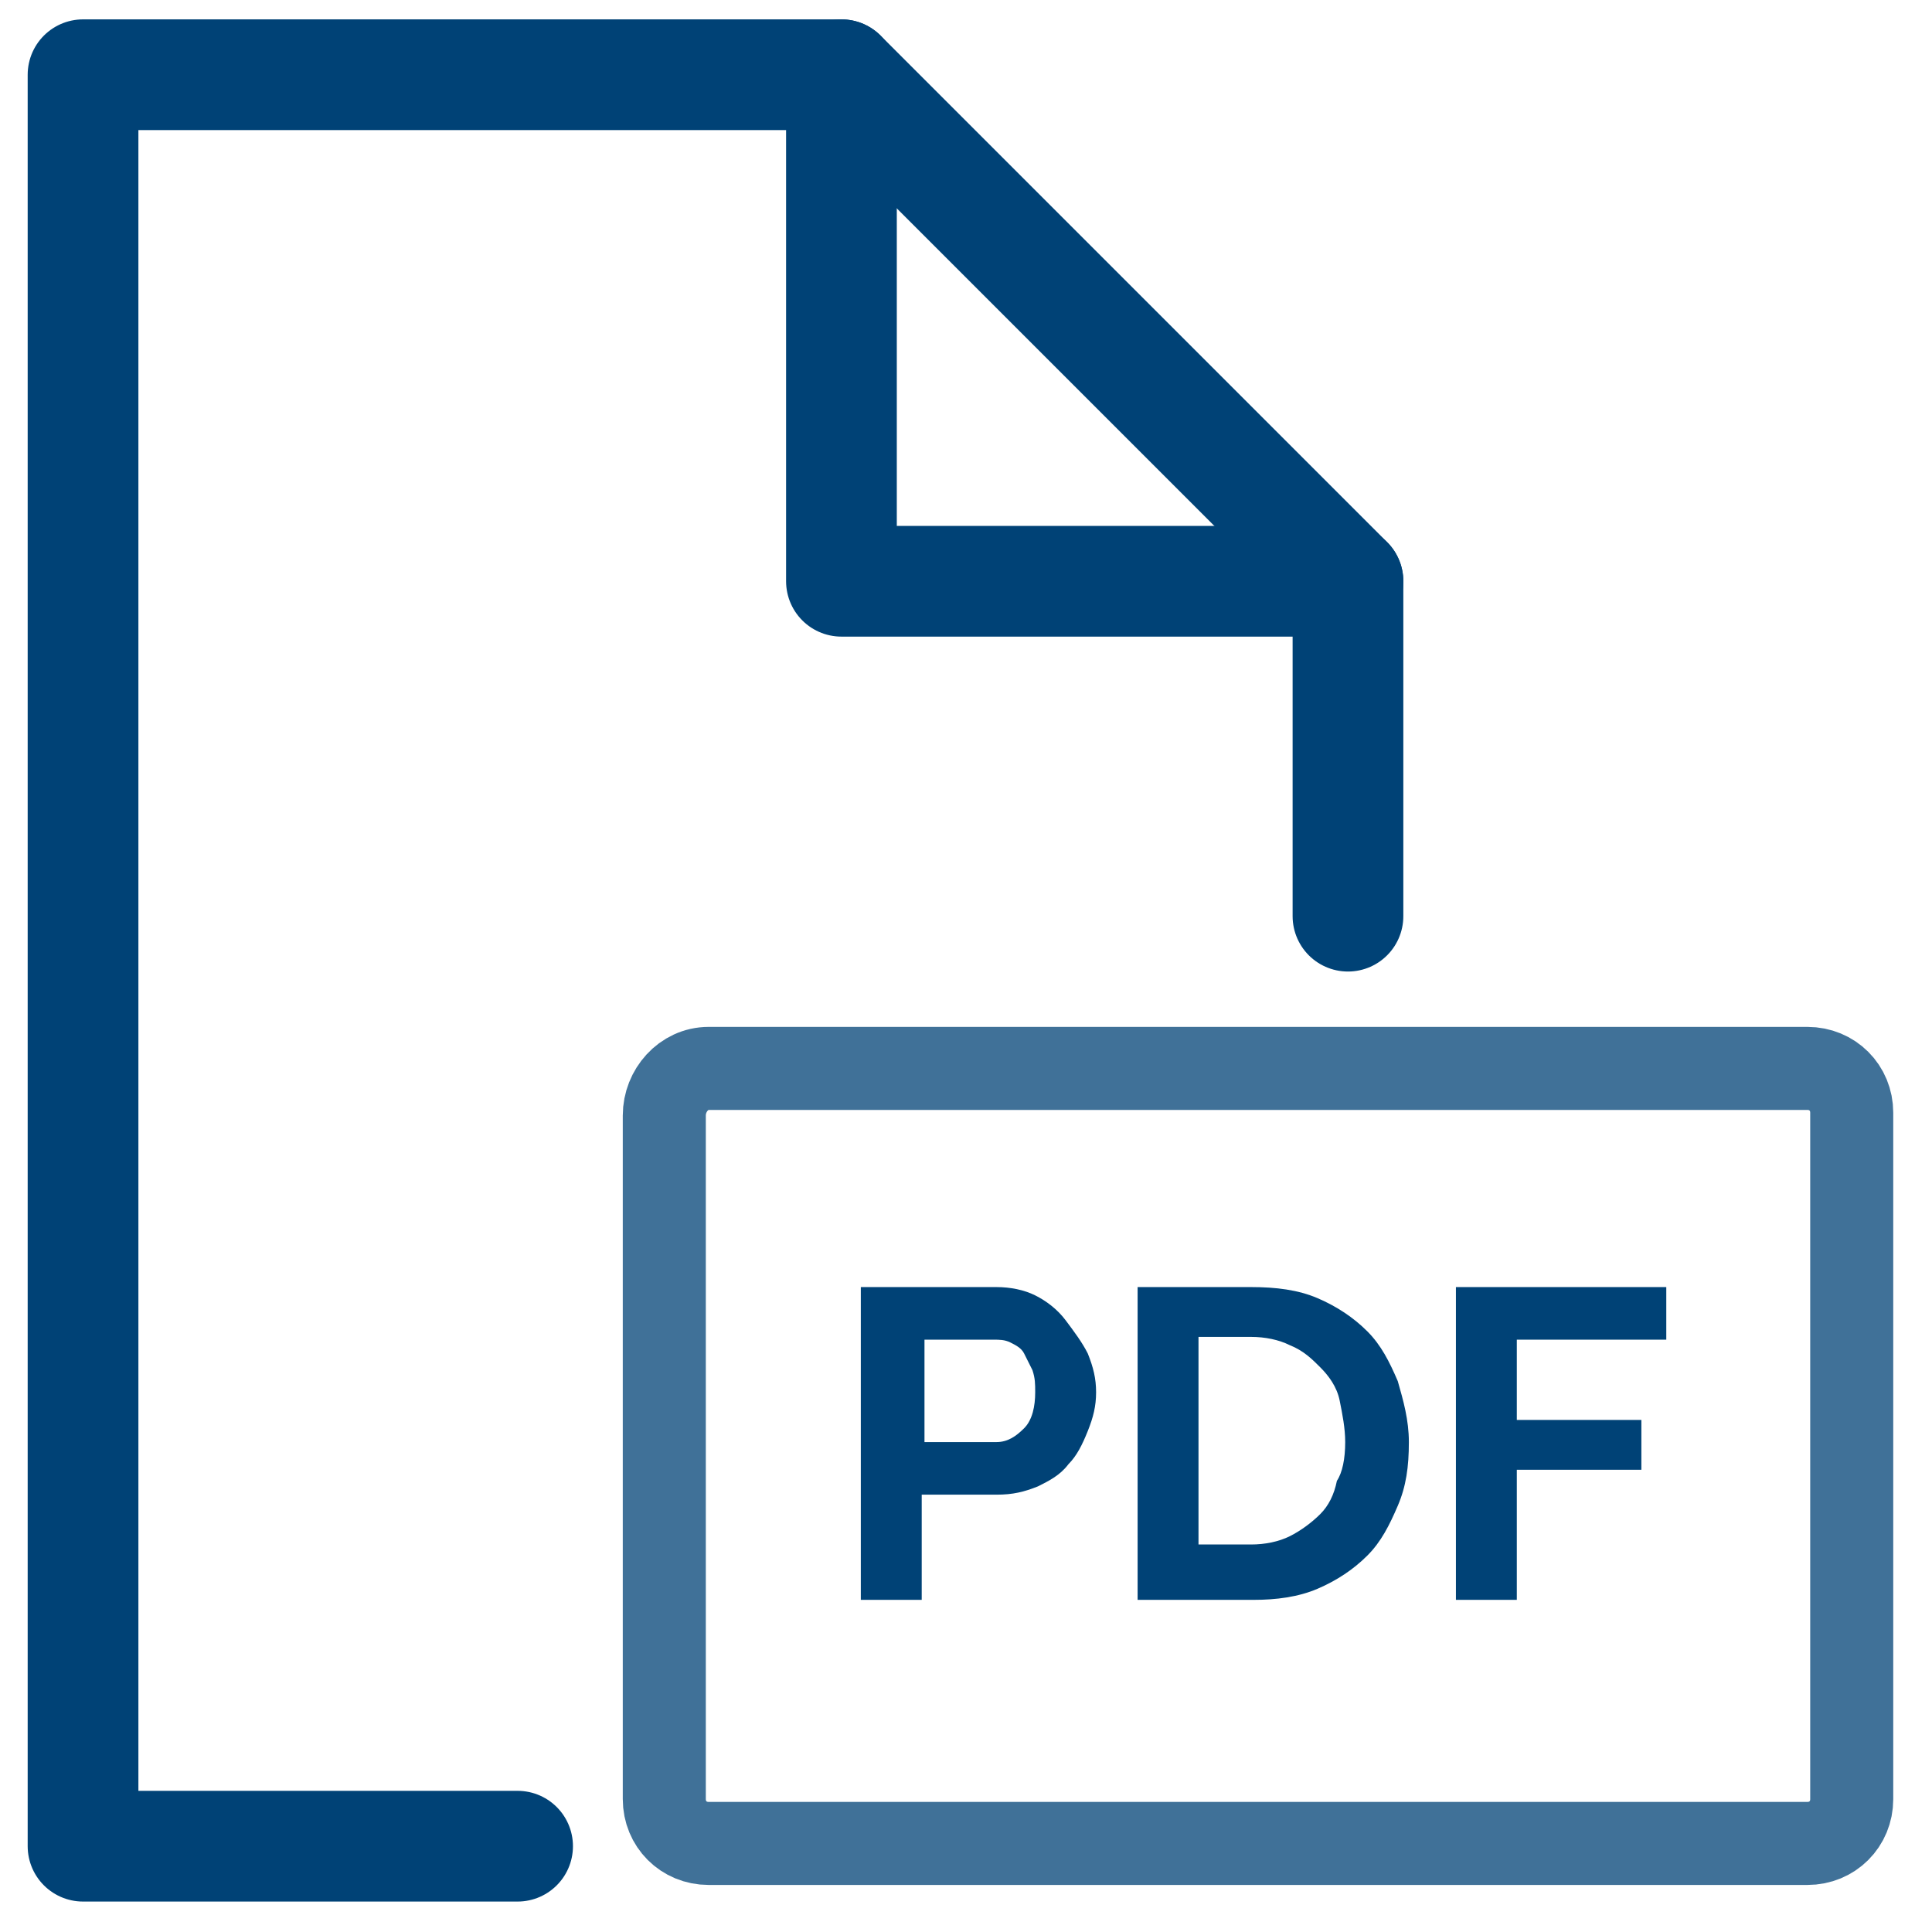 <?xml version="1.0" encoding="utf-8"?>
<!-- Generator: Adobe Illustrator 23.0.3, SVG Export Plug-In . SVG Version: 6.00 Build 0)  -->
<svg version="1.1" id="Layer_1" xmlns="http://www.w3.org/2000/svg" xmlns:xlink="http://www.w3.org/1999/xlink" x="0px" y="0px"
	 viewBox="0 0 69.8 69.8" style="enable-background:new 0 0 69.8 69.8;" xml:space="preserve">
<style type="text/css">
	.st0{fill:none;stroke:#004276;stroke-width:4;stroke-linecap:round;stroke-linejoin:round;}
	.st1{enable-background:new    ;}
	.st2{fill:#004276;}
	
		.st3{opacity:0.75;fill:none;stroke:#004276;stroke-width:3;stroke-linecap:round;stroke-linejoin:round;enable-background:new    ;}
</style>
<title>pdf-article</title>
<polyline class="st0" points="48.7,33.1 48.7,21 30.4,2.7 3,2.7 3,66.7 18.7,66.7 "/>
<polyline class="st0" points="30.4,2.7 30.4,21 48.7,21 "/>
<g class="st1">
	<path class="st2" d="M31.1,57.8V46.5H36c0.5,0,1,0.1,1.4,0.3s0.8,0.5,1.1,0.9c0.3,0.4,0.6,0.8,0.8,1.2c0.2,0.5,0.3,0.9,0.3,1.4
		c0,0.5-0.1,0.9-0.3,1.4c-0.2,0.5-0.4,0.9-0.7,1.2c-0.3,0.4-0.7,0.6-1.1,0.8C37,53.9,36.6,54,36,54h-2.7v3.8H31.1z M33.4,52.1h2.6
		c0.4,0,0.7-0.2,1-0.5c0.3-0.3,0.4-0.8,0.4-1.3c0-0.3,0-0.5-0.1-0.8c-0.1-0.2-0.2-0.4-0.3-0.6c-0.1-0.2-0.3-0.3-0.5-0.4
		s-0.4-0.1-0.6-0.1h-2.5V52.1z"/>
	<path class="st2" d="M41.1,57.8V46.5h4.1c0.9,0,1.7,0.1,2.4,0.4c0.7,0.3,1.3,0.7,1.8,1.2c0.5,0.5,0.8,1.1,1.1,1.8
		c0.2,0.7,0.4,1.4,0.4,2.2c0,0.9-0.1,1.6-0.4,2.3c-0.3,0.7-0.6,1.3-1.1,1.8c-0.5,0.5-1.1,0.9-1.8,1.2c-0.7,0.3-1.5,0.4-2.3,0.4H41.1
		z M48.6,52.1c0-0.5-0.1-1-0.2-1.5c-0.1-0.5-0.4-0.9-0.7-1.2c-0.3-0.3-0.6-0.6-1.1-0.8c-0.4-0.2-0.9-0.3-1.4-0.3h-1.9v7.5h1.9
		c0.5,0,1-0.1,1.4-0.3c0.4-0.2,0.8-0.5,1.1-0.8c0.3-0.3,0.5-0.7,0.6-1.2C48.5,53.2,48.6,52.7,48.6,52.1z"/>
</g>
<g class="st1">
	<path class="st2" d="M52.6,57.8V46.5h7.6v1.9h-5.4v2.9h4.5v1.8h-4.5v4.7H52.6z"/>
</g>
<path class="st3" d="M25.6,38.6h39.7c0.9,0,1.6,0.7,1.6,1.6V65c0,0.9-0.7,1.6-1.6,1.6H25.6c-0.9,0-1.6-0.7-1.6-1.6V40.3
	C24,39.4,24.7,38.6,25.6,38.6z"/>
</svg>
